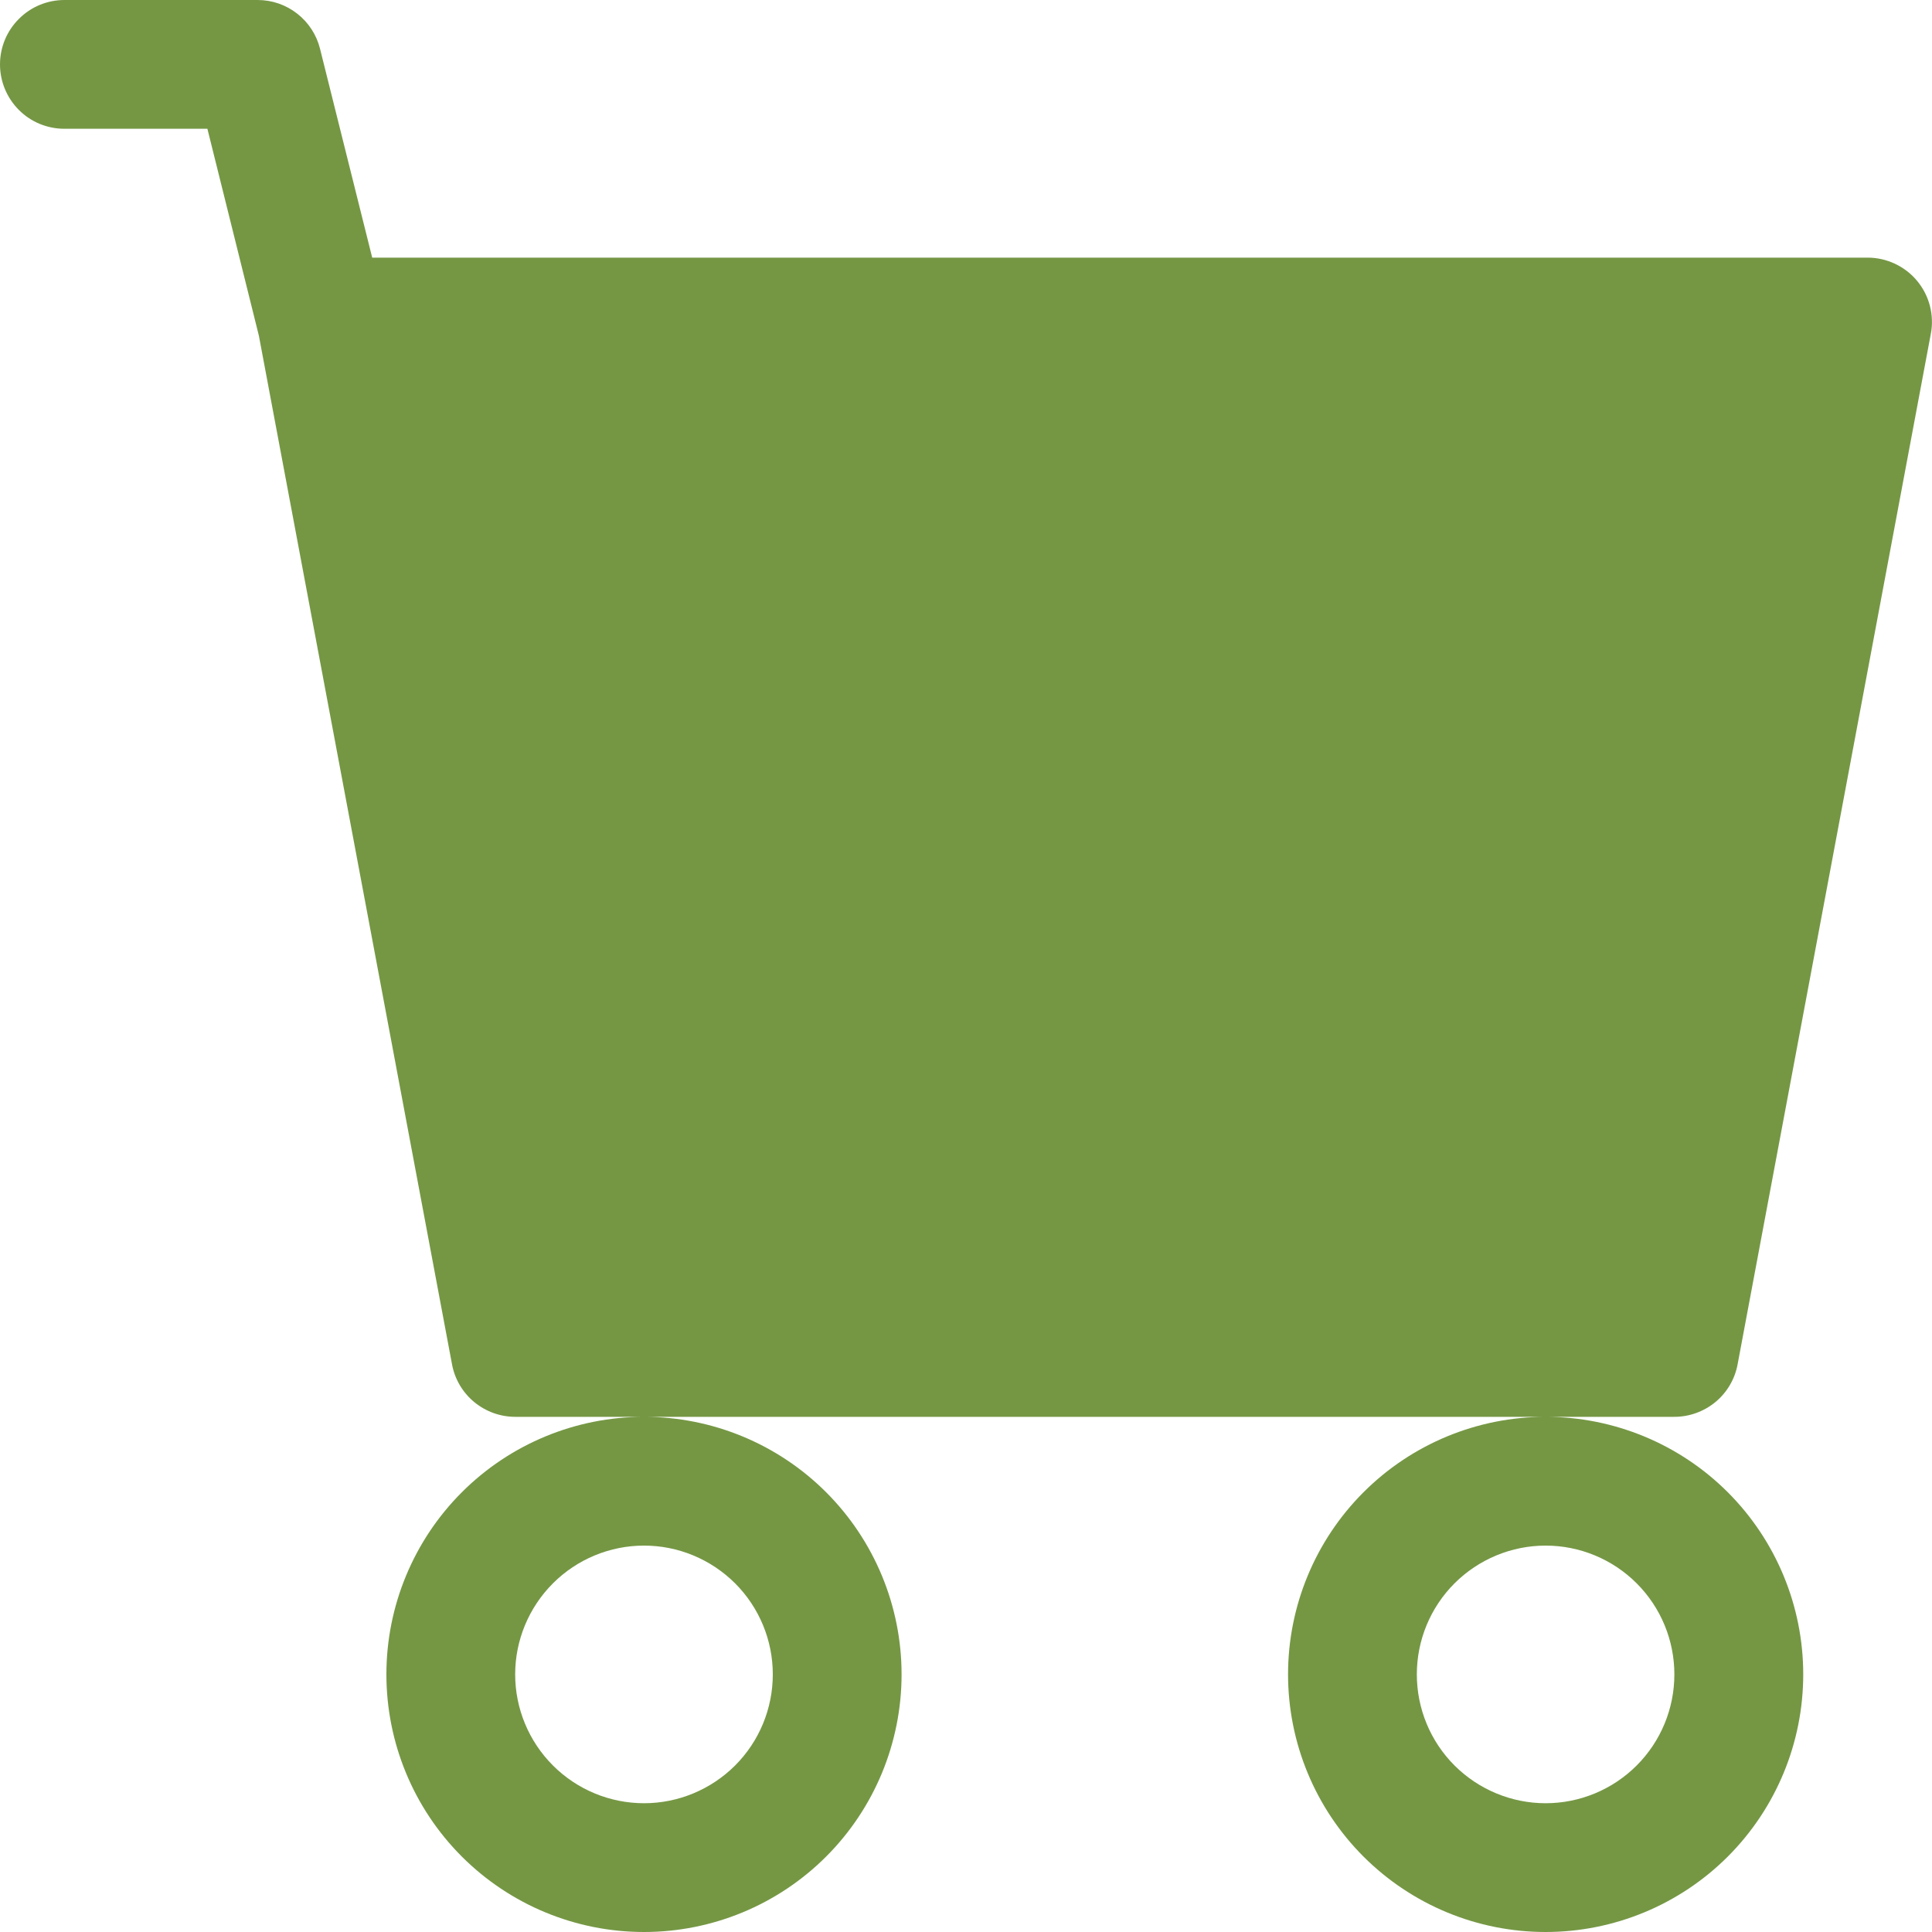 <svg width="23" height="23" viewBox="0 0 23 23" fill="none" xmlns="http://www.w3.org/2000/svg">
<path d="M0 0.767C0 0.563 0.081 0.368 0.225 0.225C0.368 0.081 0.563 0 0.767 0H3.067C3.238 4.72448e-05 3.404 0.057 3.539 0.163C3.673 0.268 3.769 0.415 3.81 0.581L4.431 3.067H22.234C22.346 3.067 22.457 3.092 22.559 3.14C22.661 3.188 22.751 3.257 22.823 3.344C22.895 3.431 22.947 3.532 22.975 3.641C23.003 3.75 23.007 3.864 22.986 3.974L20.686 16.241C20.654 16.417 20.56 16.576 20.423 16.69C20.285 16.804 20.112 16.867 19.933 16.867H6.133C5.955 16.867 5.782 16.804 5.644 16.69C5.507 16.576 5.413 16.417 5.381 16.241L3.082 3.997L2.469 1.533H0.767C0.563 1.533 0.368 1.453 0.225 1.309C0.081 1.165 0 0.97 0 0.767ZM7.667 16.867C6.853 16.867 6.073 17.19 5.498 17.765C4.923 18.34 4.6 19.12 4.6 19.933C4.6 20.747 4.923 21.527 5.498 22.102C6.073 22.677 6.853 23 7.667 23C8.48 23 9.26 22.677 9.835 22.102C10.41 21.527 10.733 20.747 10.733 19.933C10.733 19.12 10.41 18.34 9.835 17.765C9.26 17.19 8.48 16.867 7.667 16.867ZM18.4 16.867C17.587 16.867 16.807 17.19 16.232 17.765C15.657 18.34 15.334 19.12 15.334 19.933C15.334 20.747 15.657 21.527 16.232 22.102C16.807 22.677 17.587 23 18.4 23C19.213 23 19.994 22.677 20.569 22.102C21.144 21.527 21.467 20.747 21.467 19.933C21.467 19.12 21.144 18.34 20.569 17.765C19.994 17.19 19.213 16.867 18.4 16.867ZM7.667 18.4C8.073 18.4 8.463 18.562 8.751 18.849C9.039 19.137 9.2 19.527 9.2 19.933C9.2 20.34 9.039 20.73 8.751 21.018C8.463 21.305 8.073 21.467 7.667 21.467C7.26 21.467 6.87 21.305 6.583 21.018C6.295 20.73 6.133 20.34 6.133 19.933C6.133 19.527 6.295 19.137 6.583 18.849C6.87 18.562 7.26 18.4 7.667 18.4ZM18.4 18.4C18.807 18.4 19.197 18.562 19.484 18.849C19.772 19.137 19.933 19.527 19.933 19.933C19.933 20.34 19.772 20.73 19.484 21.018C19.197 21.305 18.807 21.467 18.4 21.467C17.994 21.467 17.604 21.305 17.316 21.018C17.028 20.73 16.867 20.34 16.867 19.933C16.867 19.527 17.028 19.137 17.316 18.849C17.604 18.562 17.994 18.4 18.4 18.4Z" fill="#759744"/>
</svg>
